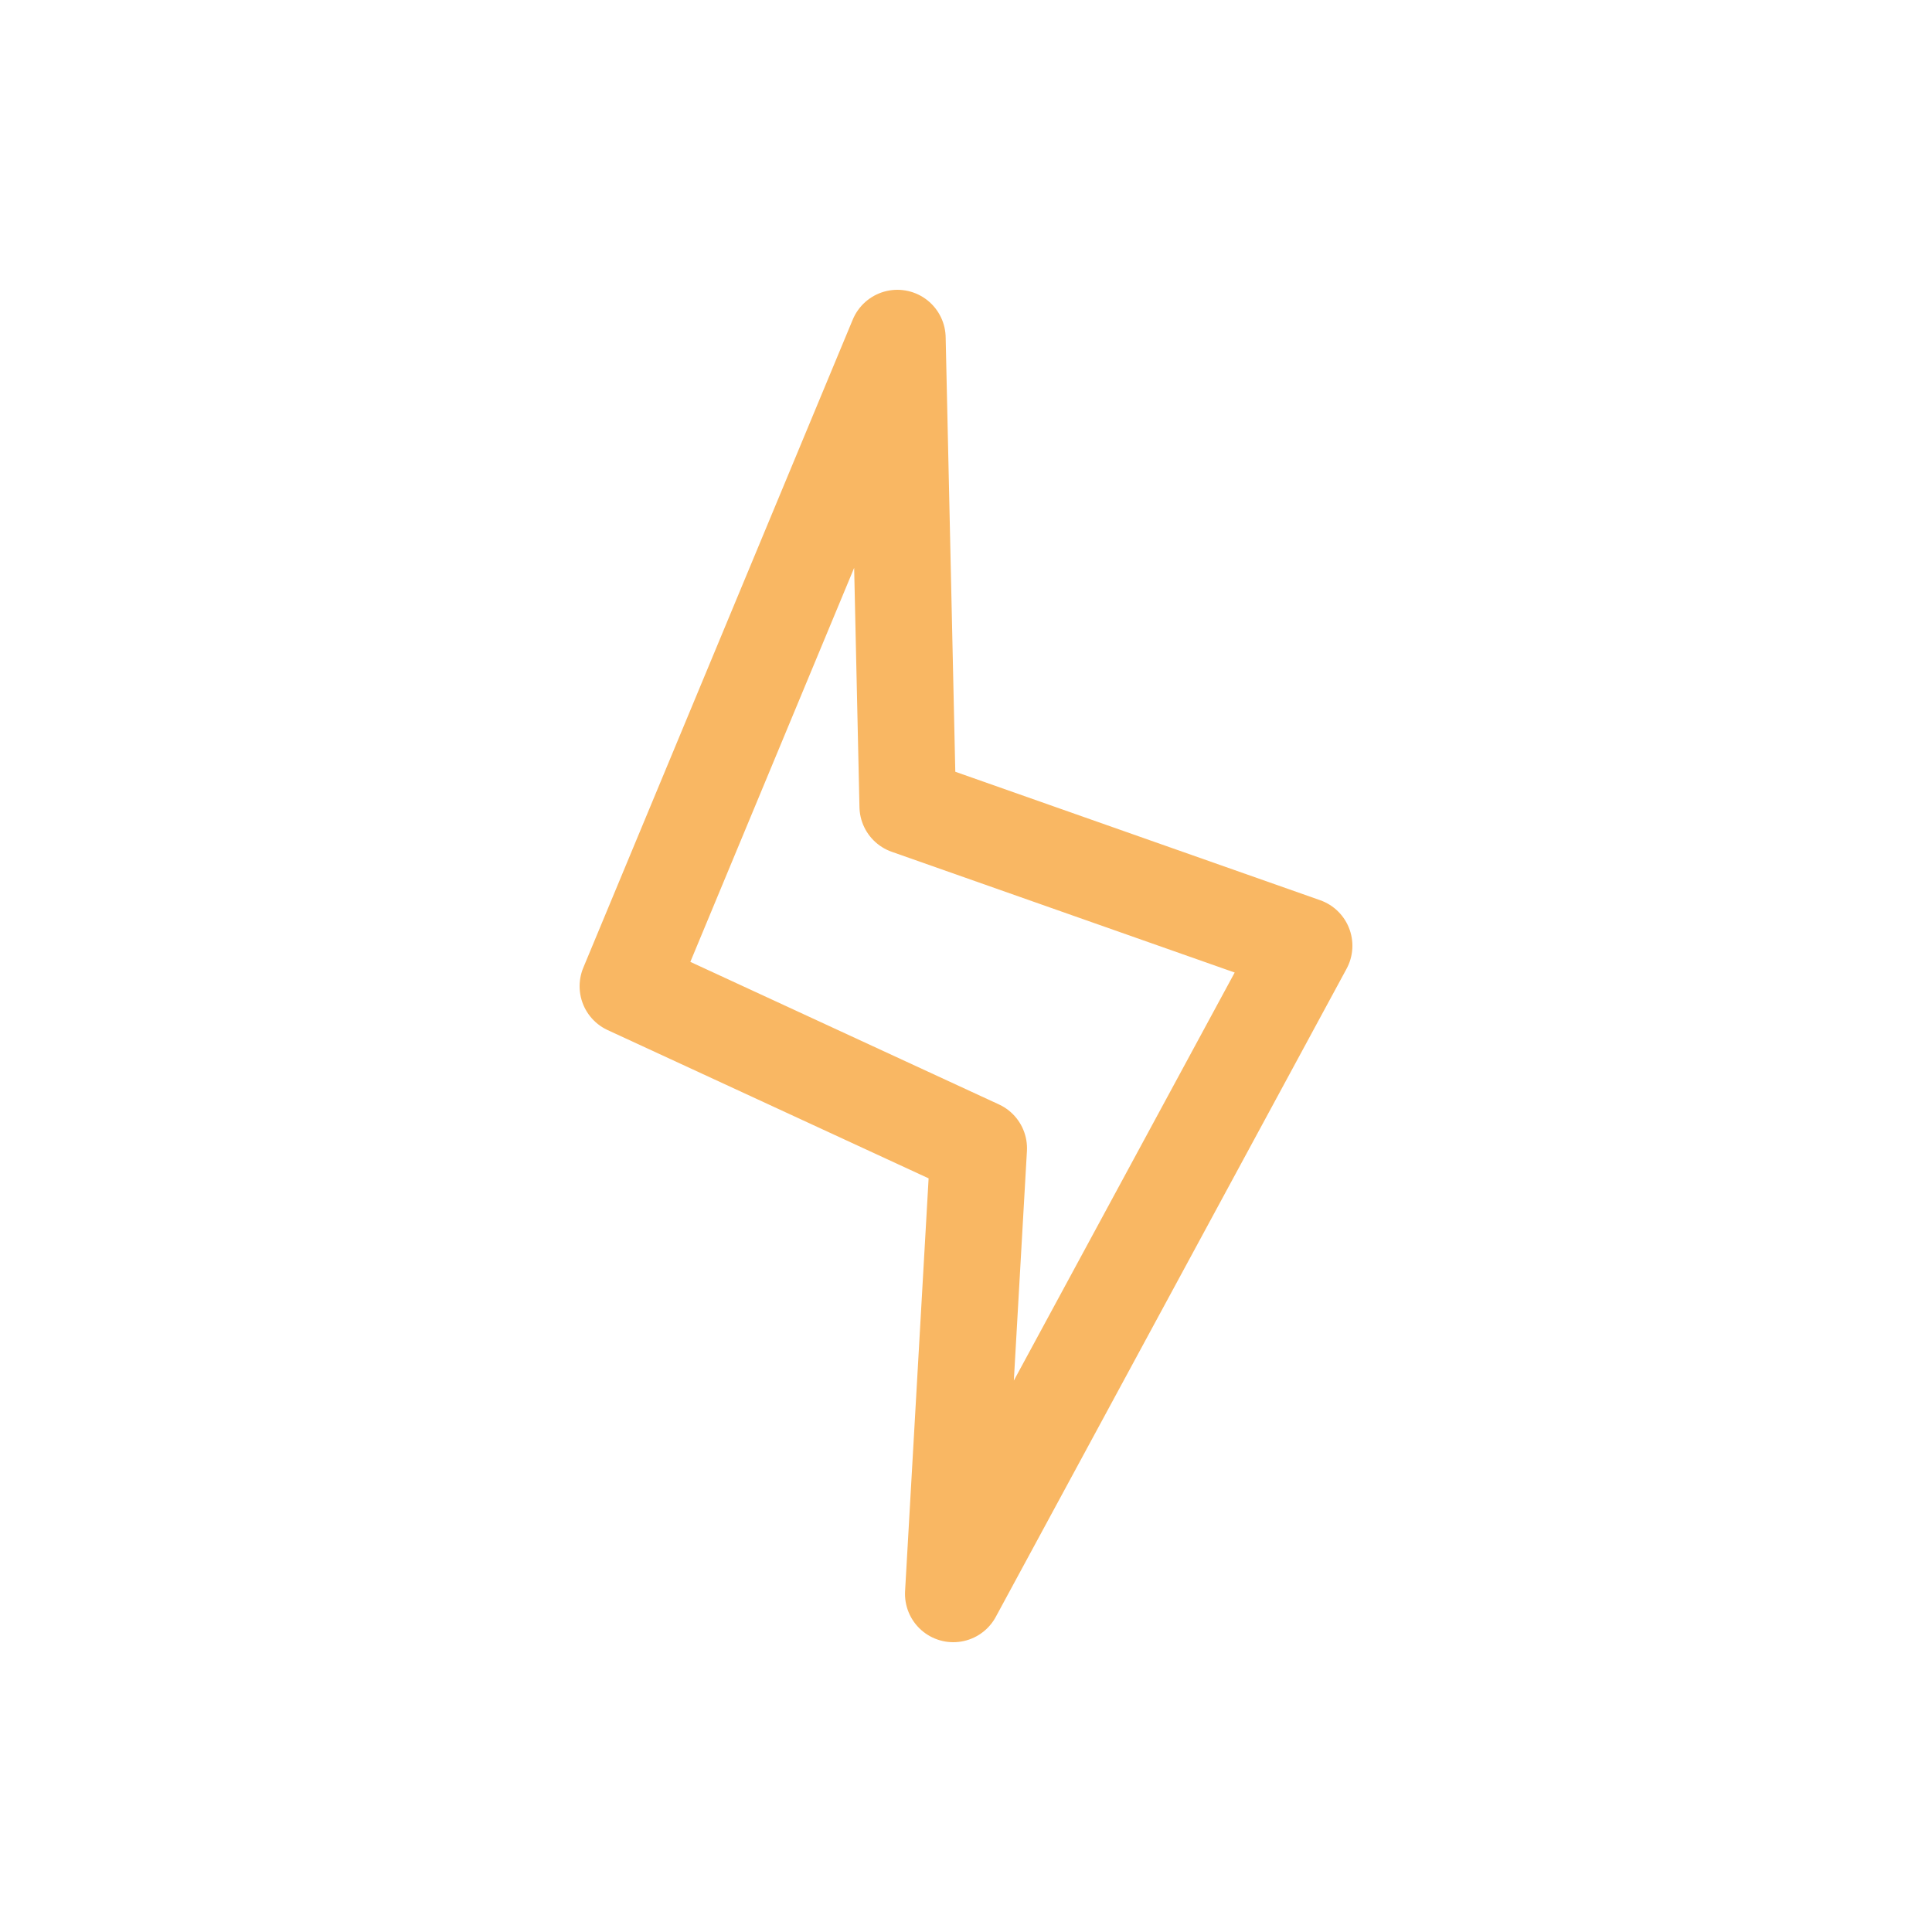 <?xml version="1.0" encoding="UTF-8" standalone="no"?>
<svg width="40px" height="40px" viewBox="0 0 40 40" version="1.1" xmlns="http://www.w3.org/2000/svg" xmlns:xlink="http://www.w3.org/1999/xlink">
    <!-- Generator: Sketch 43.1 (39012) - http://www.bohemiancoding.com/sketch -->
    <title>lighting</title>
    <desc>Created with Sketch.</desc>
    <defs>
        <filter x="-10.0%" y="-5.0%" width="120.0%" height="120.0%" filterUnits="objectBoundingBox" id="filter-1">
            <feOffset dx="0" dy="2" in="SourceAlpha" result="shadowOffsetOuter1"></feOffset>
            <feGaussianBlur stdDeviation="1" in="shadowOffsetOuter1" result="shadowBlurOuter1"></feGaussianBlur>
            <feColorMatrix values="0 0 0 0 0   0 0 0 0 0   0 0 0 0 0  0 0 0 0.5 0" type="matrix" in="shadowBlurOuter1" result="shadowMatrixOuter1"></feColorMatrix>
            <feMerge>
                <feMergeNode in="shadowMatrixOuter1"></feMergeNode>
                <feMergeNode in="SourceGraphic"></feMergeNode>
            </feMerge>
        </filter>
    </defs>
    <g id="flow5" stroke="none" stroke-width="1" fill="none" fill-rule="evenodd">
        <g id="1.4.2-point-red" transform="translate(-327, -621)" fill="#FFFFFF">
            <g id="lighting" filter="url(#filter-1)" transform="translate(327, 619)">
                <rect id="Rectangle-9" fill-opacity="0" x="0" y="0" width="40" height="40"></rect>
                <circle id="Oval-4" cx="20" cy="20" r="18"></circle>
                <polygon id="Path-12" stroke="#F9B763" stroke-width="2" stroke-linecap="round" stroke-linejoin="round" points="18.579 7 13 20.419 20.263 23.774 19.737 33 27 19.581 18.794 16.692"></polygon>
            </g>
        </g>
    </g>
</svg>